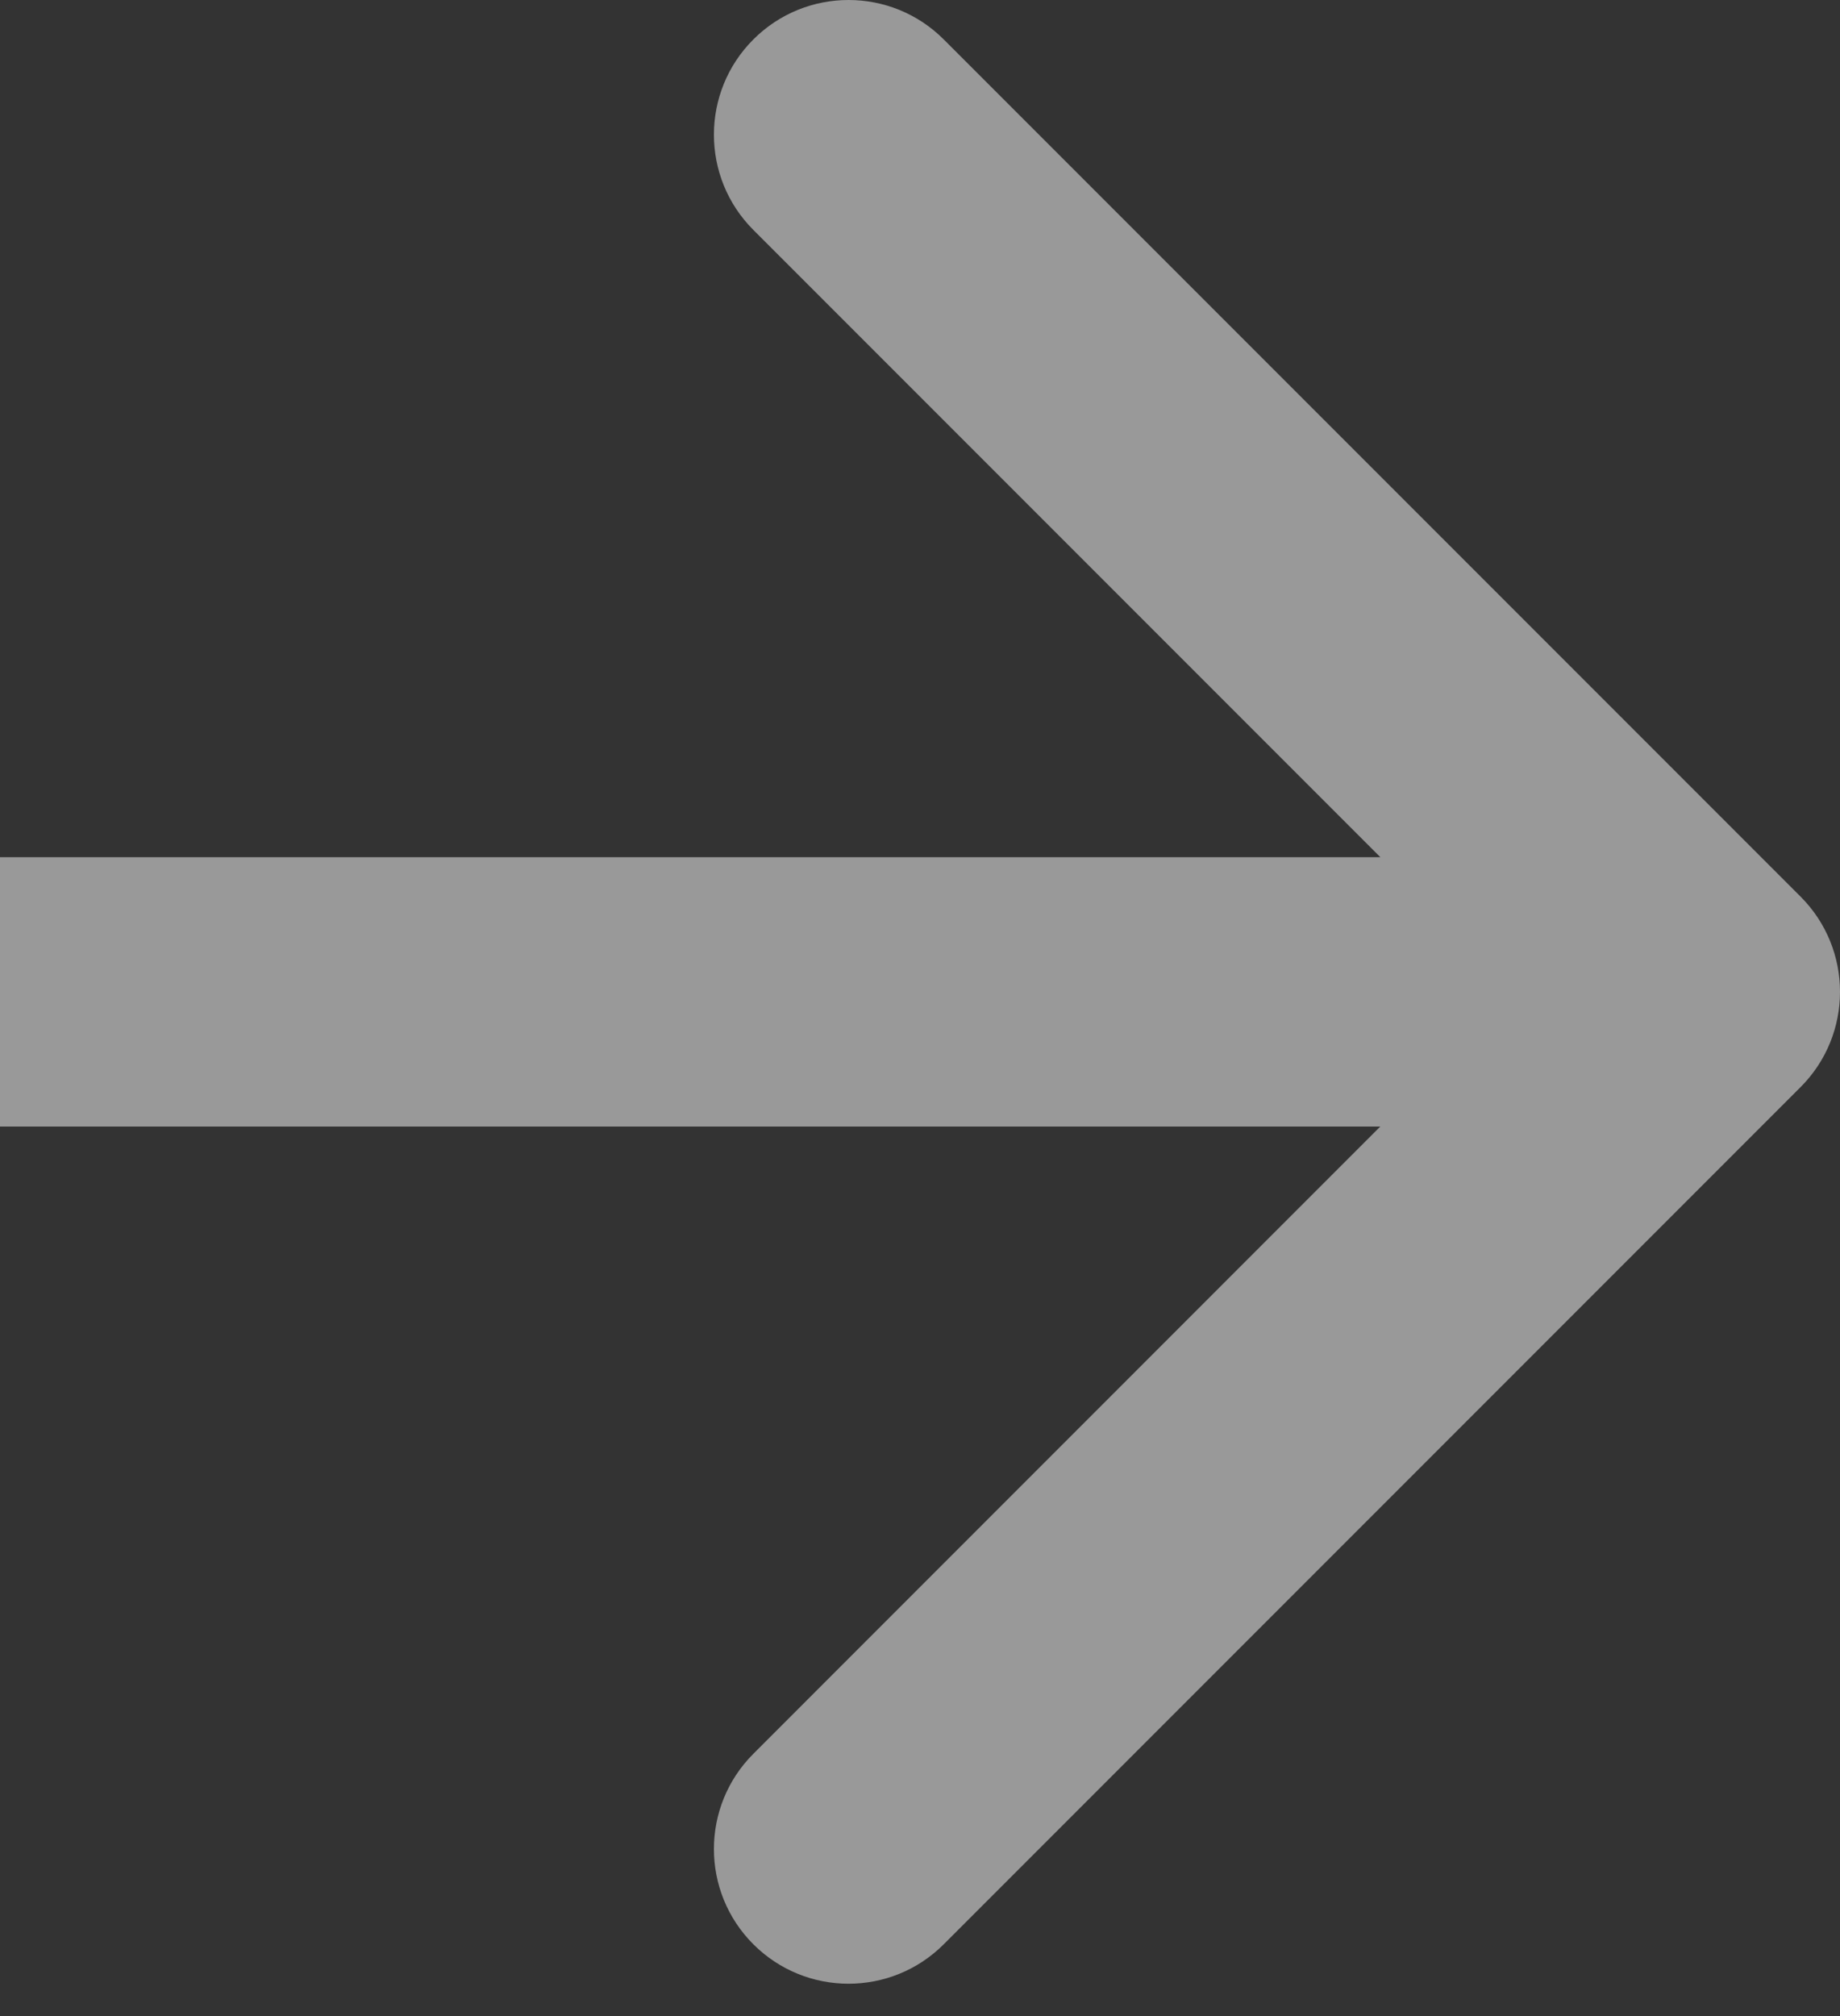 <svg width="21" height="23" viewBox="0 0 21 23" fill="none" xmlns="http://www.w3.org/2000/svg">
<rect x="0" y="0" width="21" height="23" fill="#333333" stroke="none"/>
<path d="M20.55 12.402C21.15 11.802 21.15 10.829 20.55 10.229L10.771 0.45C10.171 -0.15 9.198 -0.15 8.598 0.45C7.998 1.05 7.998 2.023 8.598 2.623L17.29 11.315L8.598 20.008C7.998 20.608 7.998 21.581 8.598 22.181C9.198 22.781 10.171 22.781 10.771 22.181L20.55 12.402ZM0 12.852H19.463V9.779H0V12.852Z" fill="white" fill-opacity="0.5"/>
</svg>
